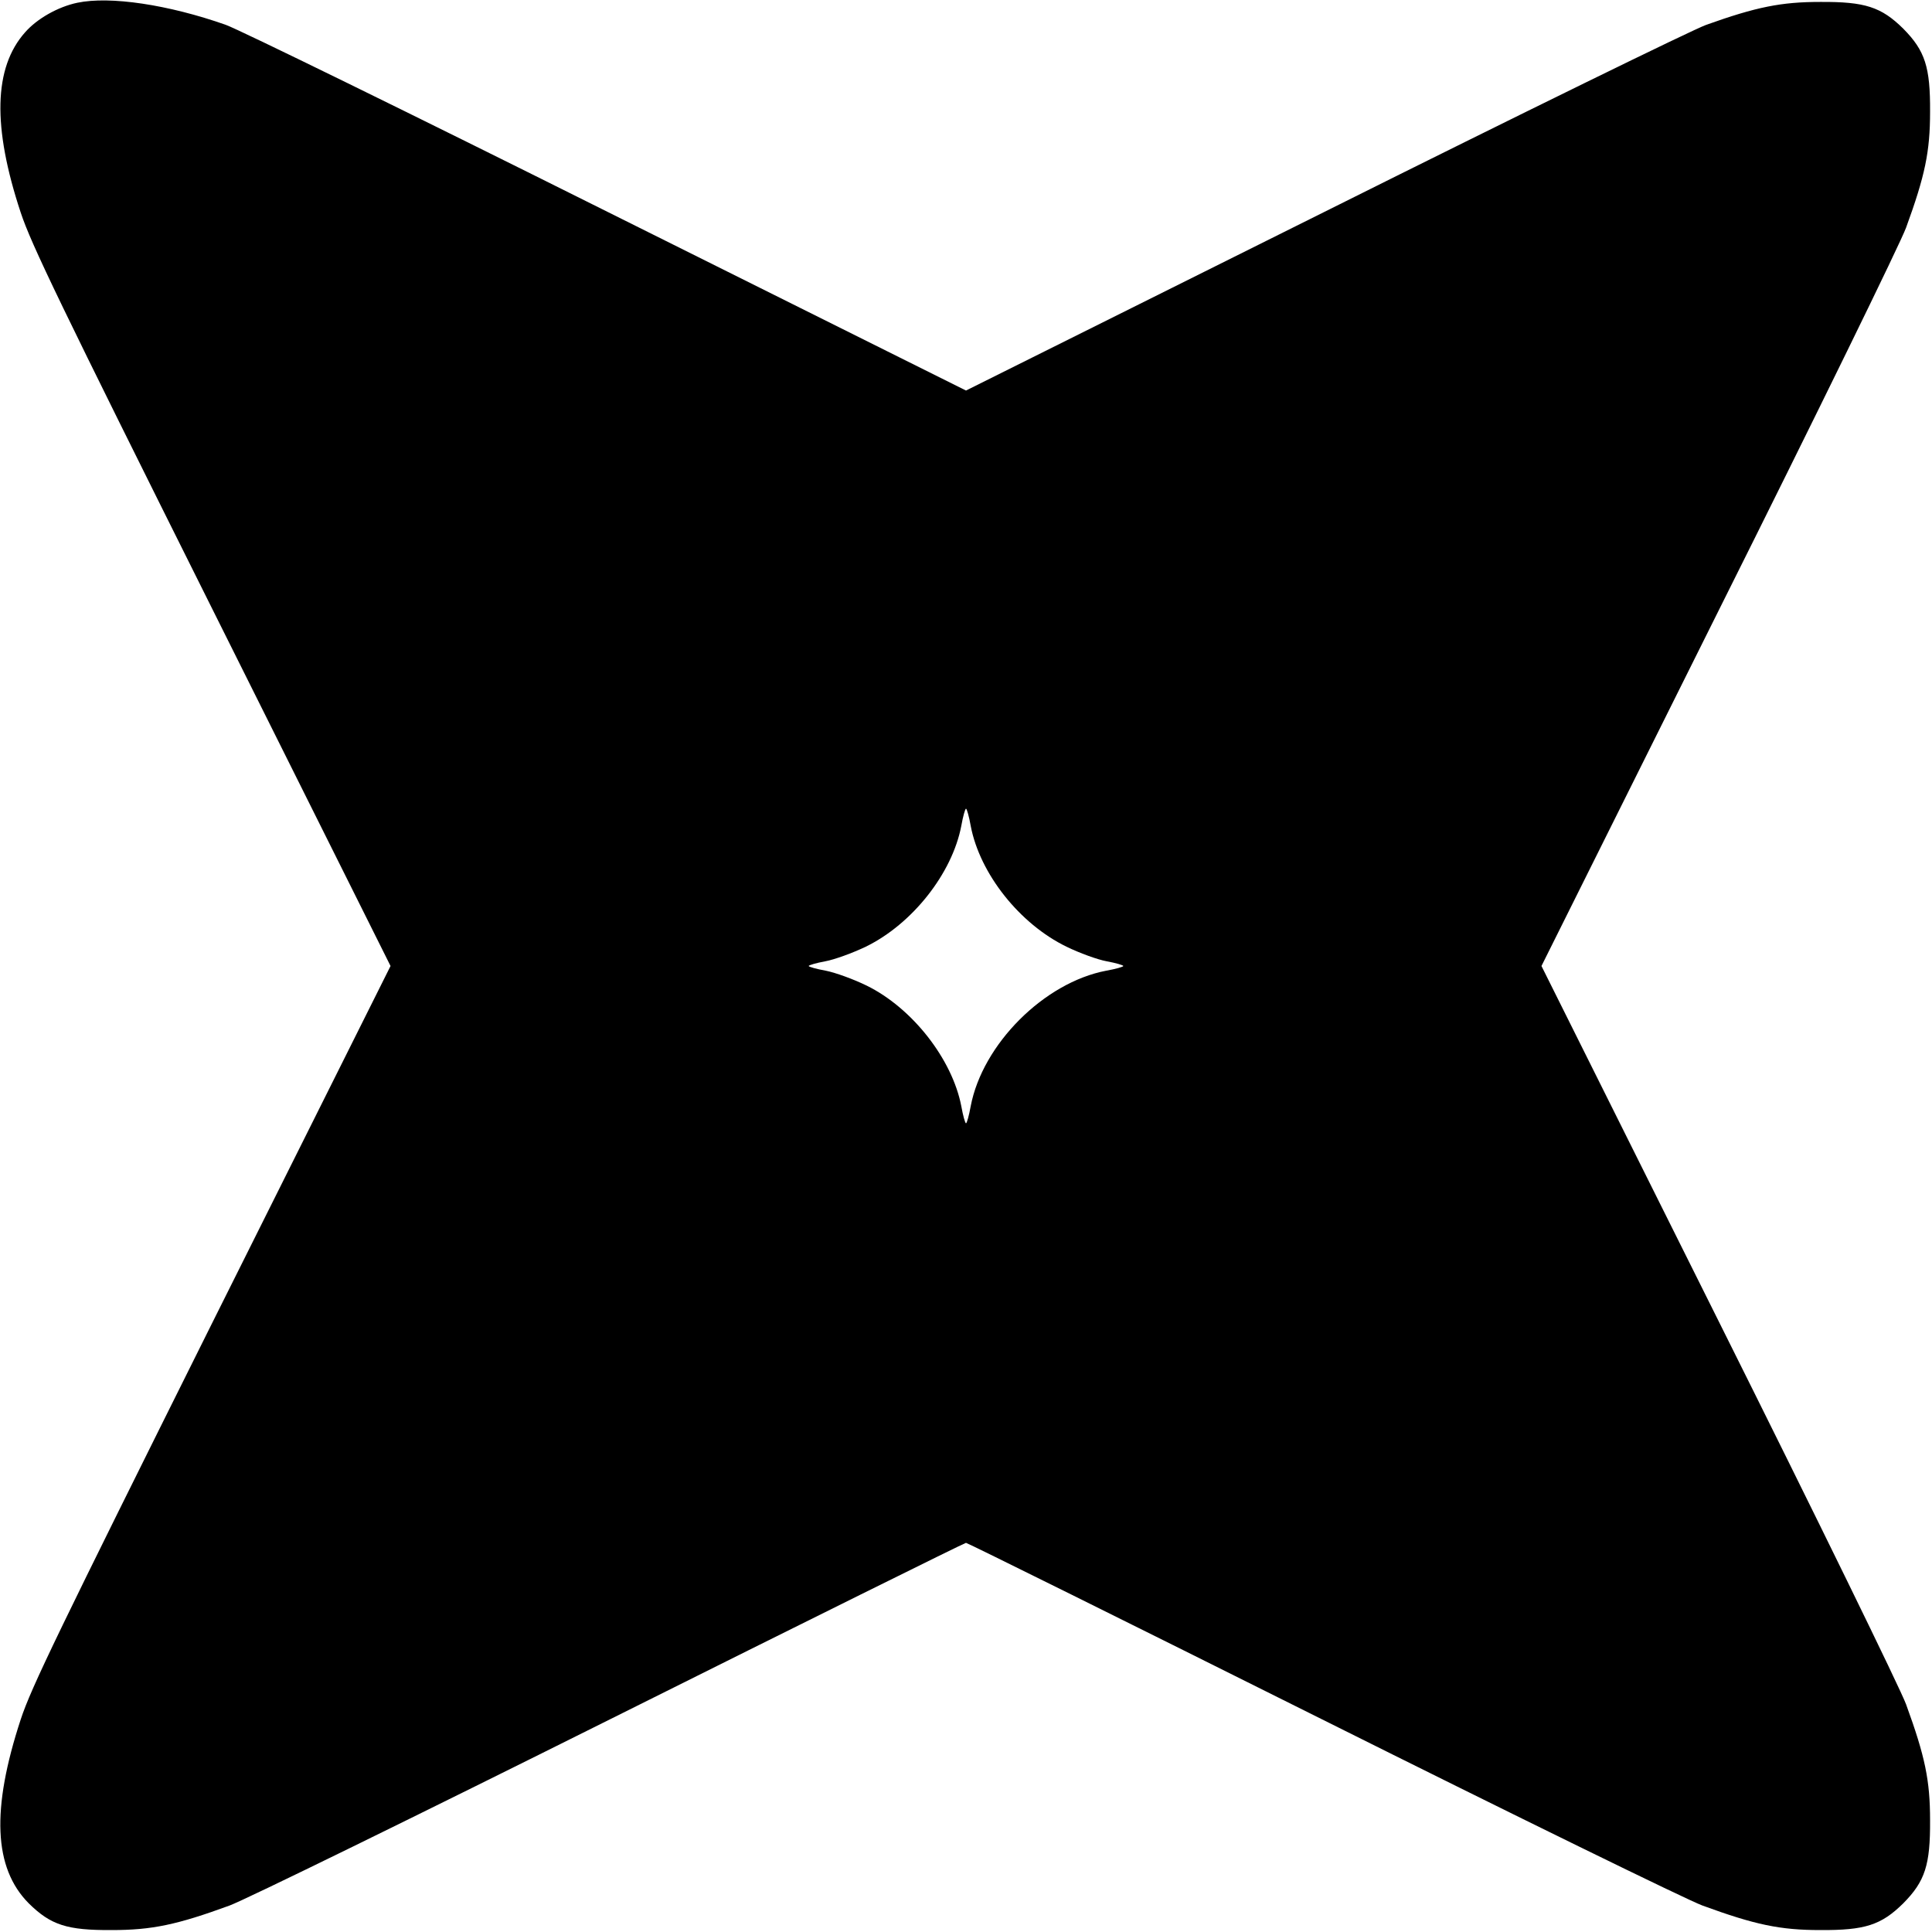 <?xml version="1.0" standalone="no"?>
<!DOCTYPE svg PUBLIC "-//W3C//DTD SVG 20010904//EN"
 "http://www.w3.org/TR/2001/REC-SVG-20010904/DTD/svg10.dtd">
<svg version="1.0" xmlns="http://www.w3.org/2000/svg"
 width="700pt" height="700pt" viewBox="0 0 700 700"
 preserveAspectRatio="xMidYMid meet">
<g transform="translate(0,700) scale(0.1,-0.1)"
fill="#000000" stroke="none">
<path d="M280 6990 c-71 -15 -146 -58 -189 -107 -114 -128 -119 -342 -16 -653
38 -115 142 -330 692 -1432 l648 -1298 -648 -1297 c-555 -1114 -654 -1317
-692 -1433 -107 -326 -98 -538 29 -666 80 -79 139 -98 301 -97 145 0 236 19
427 89 57 21 678 325 1381 676 703 351 1282 638 1287 638 5 0 584 -287 1287
-638 703 -351 1324 -655 1381 -676 191 -70 282 -89 427 -89 162 -1 221 18 301
97 79 80 98 139 97 301 0 144 -18 231 -87 420 -20 55 -325 679 -679 1388
l-642 1287 642 1288 c354 708 659 1332 679 1387 69 189 87 276 87 420 1 162
-18 221 -97 301 -80 79 -139 98 -301 97 -141 0 -231 -18 -413 -83 -48 -17
-671 -322 -1384 -678 l-1298 -647 -1298 647 c-713 356 -1336 661 -1384 678
-207 73 -419 105 -538 80z m3237 -2982 c33 -174 178 -356 347 -438 47 -23 113
-47 146 -53 33 -6 60 -14 60 -17 0 -3 -28 -11 -62 -17 -225 -43 -448 -266
-491 -491 -6 -34 -14 -62 -17 -62 -3 0 -11 28 -17 62 -33 171 -178 356 -343
437 -47 23 -113 47 -148 54 -34 6 -62 14 -62 17 0 3 27 11 60 17 33 6 99 30
147 53 168 82 313 265 346 438 6 34 14 62 17 62 3 0 11 -28 17 -62z"/>
</g>
</svg>
